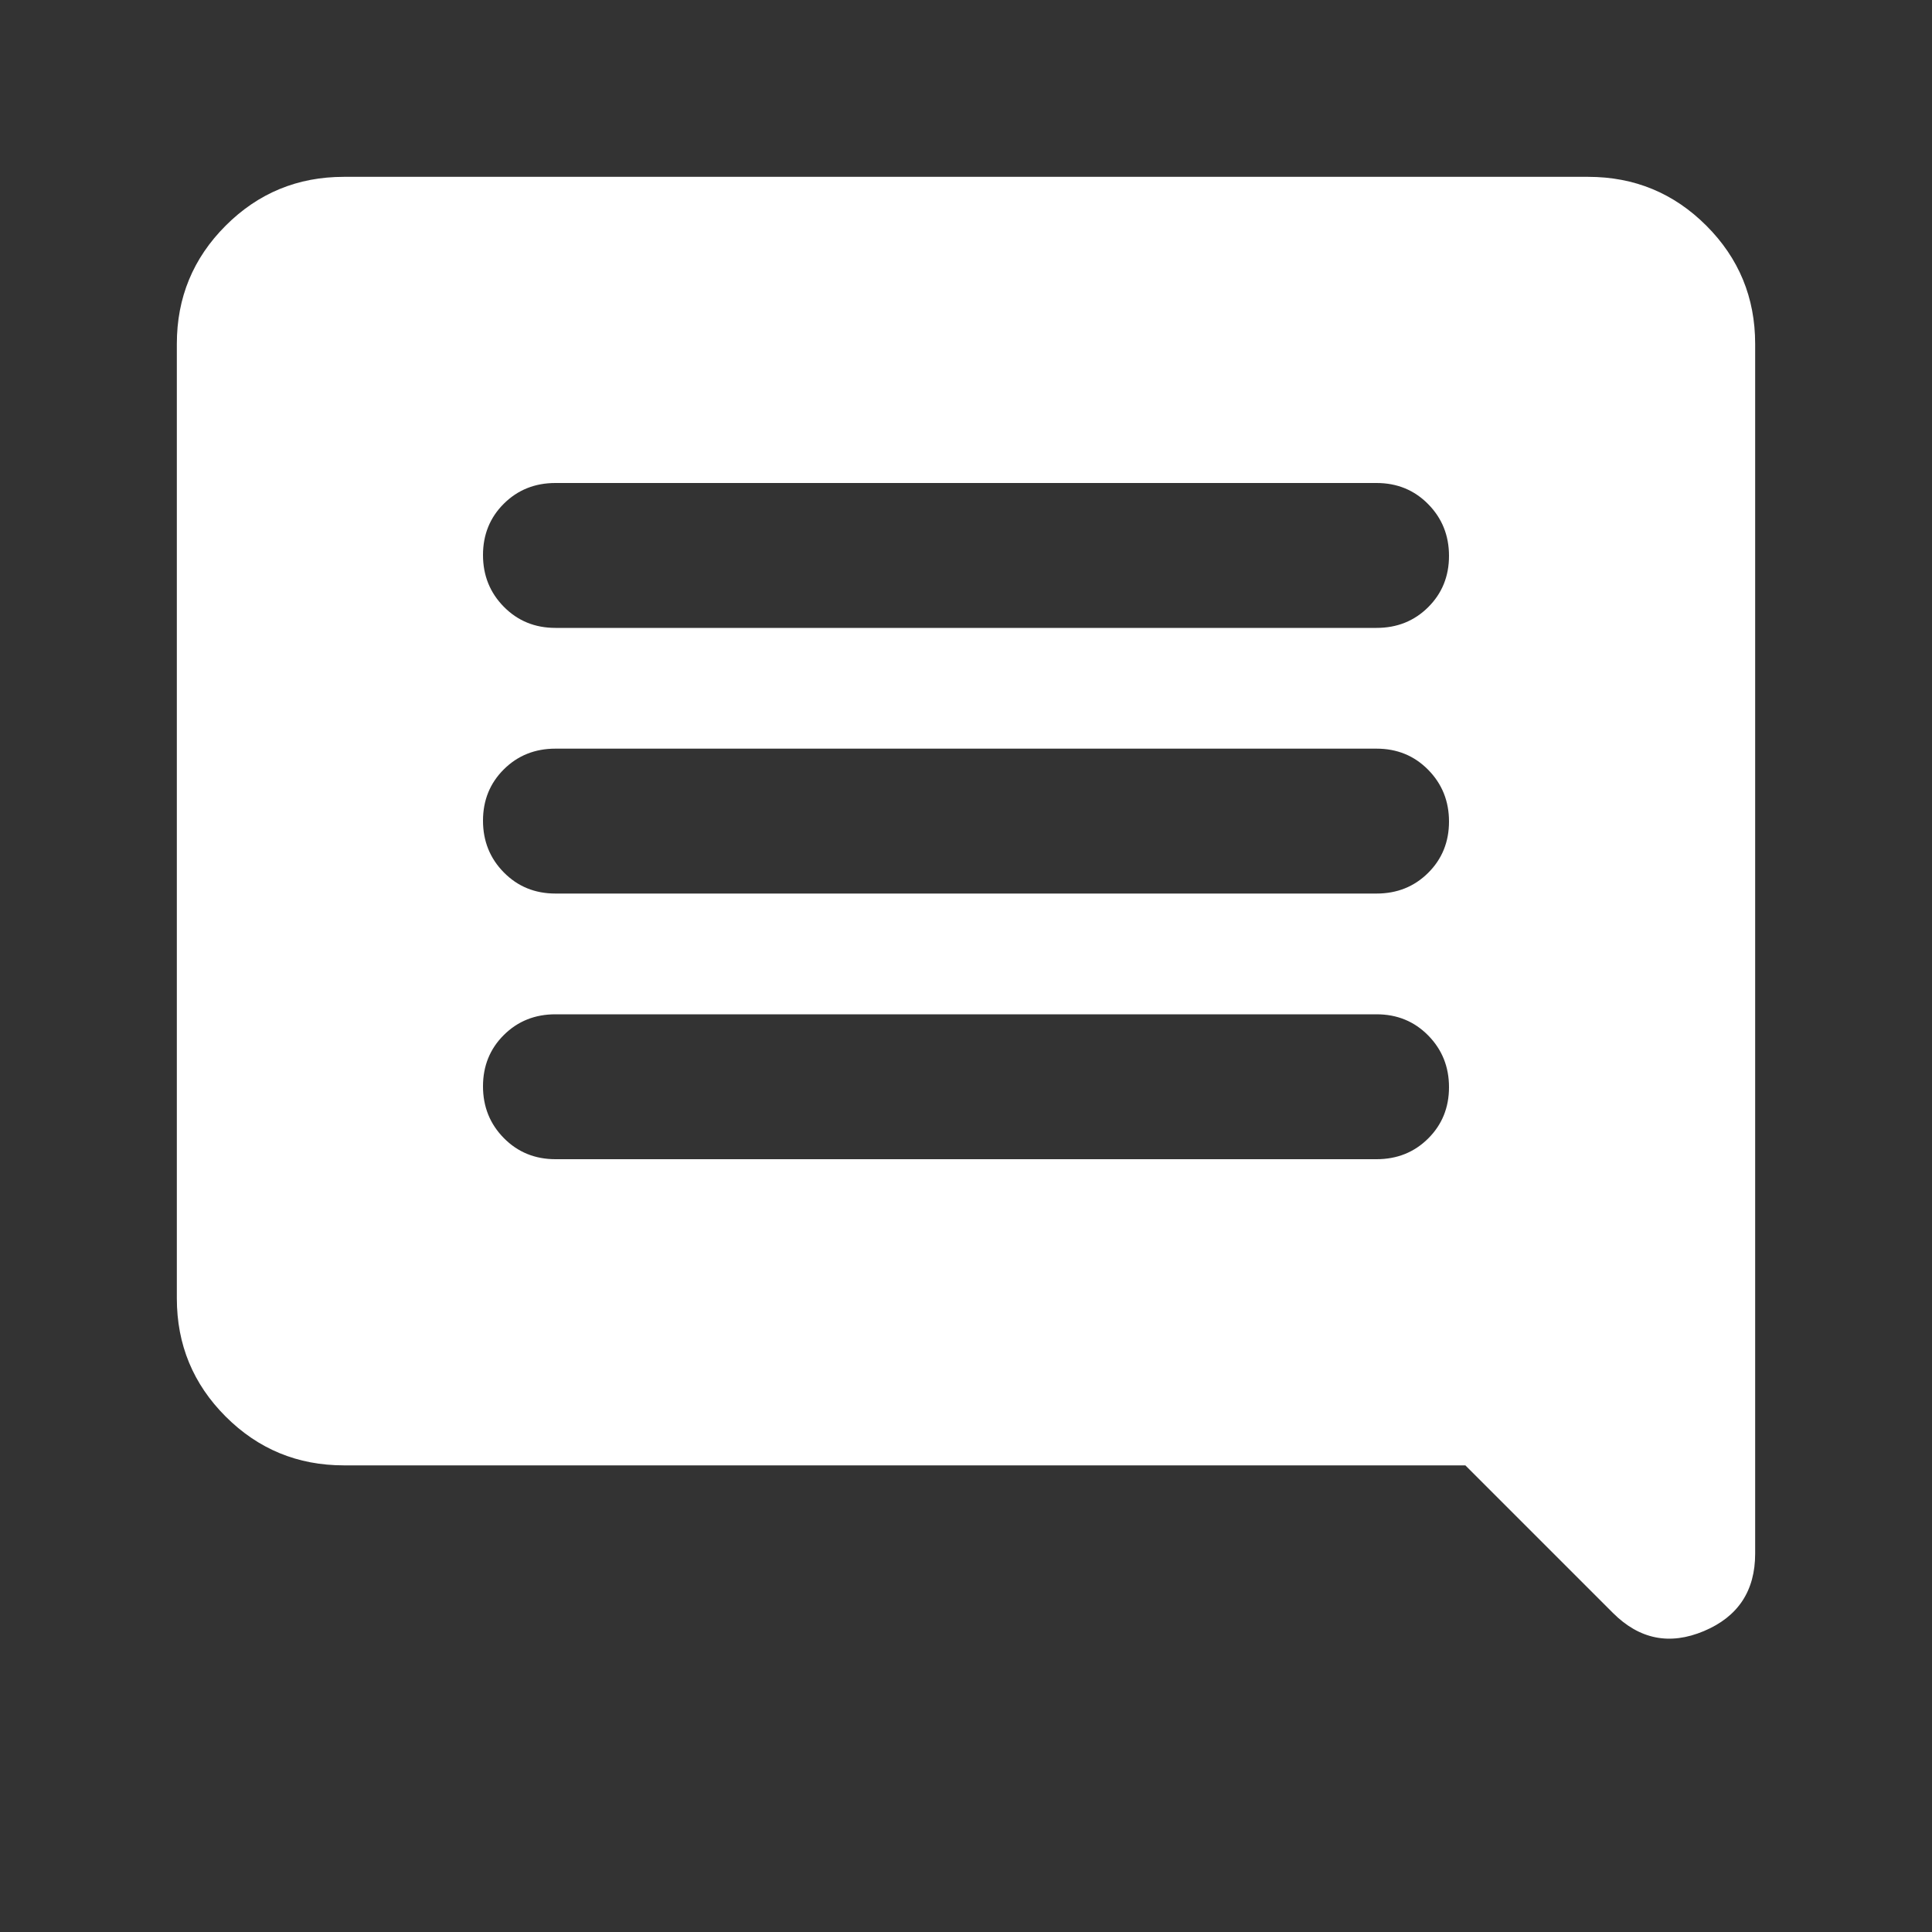 <svg xmlns="http://www.w3.org/2000/svg" height="20" viewBox="0 -960 960 960" width="20"><rect x="0" y="-960" width="960" height="960" fill="#333333" stroke="none"/><path d="M276-384h408q15.3 0 25.65-10.289 10.35-10.29 10.35-25.5Q720-435 709.65-445.5 699.3-456 684-456H276q-15.3 0-25.65 10.289-10.35 10.29-10.35 25.5Q240-405 250.35-394.5 260.7-384 276-384Zm0-132h408q15.3 0 25.65-10.289 10.35-10.29 10.35-25.5Q720-567 709.65-577.5 699.3-588 684-588H276q-15.3 0-25.65 10.289-10.35 10.29-10.35 25.5Q240-537 250.35-526.5 260.7-516 276-516Zm0-132h408q15.3 0 25.65-10.289 10.35-10.29 10.35-25.5Q720-699 709.65-709.5 699.3-720 684-720H276q-15.3 0-25.65 10.289-10.35 10.29-10.35 25.5Q240-669 250.35-658.5 260.7-648 276-648ZM170.87-231.869q-34.483 0-58.742-24.259T87.869-314.87v-474.26q0-34.483 24.259-58.742t58.742-24.259h618.26q34.483 0 58.742 24.259t24.259 58.742v601.108q0 27.775-25.468 38.496-25.467 10.722-45.215-9.026l-73.317-73.317H170.87Z" style="fill:#ffffff;fill-opacity:1"/></svg>